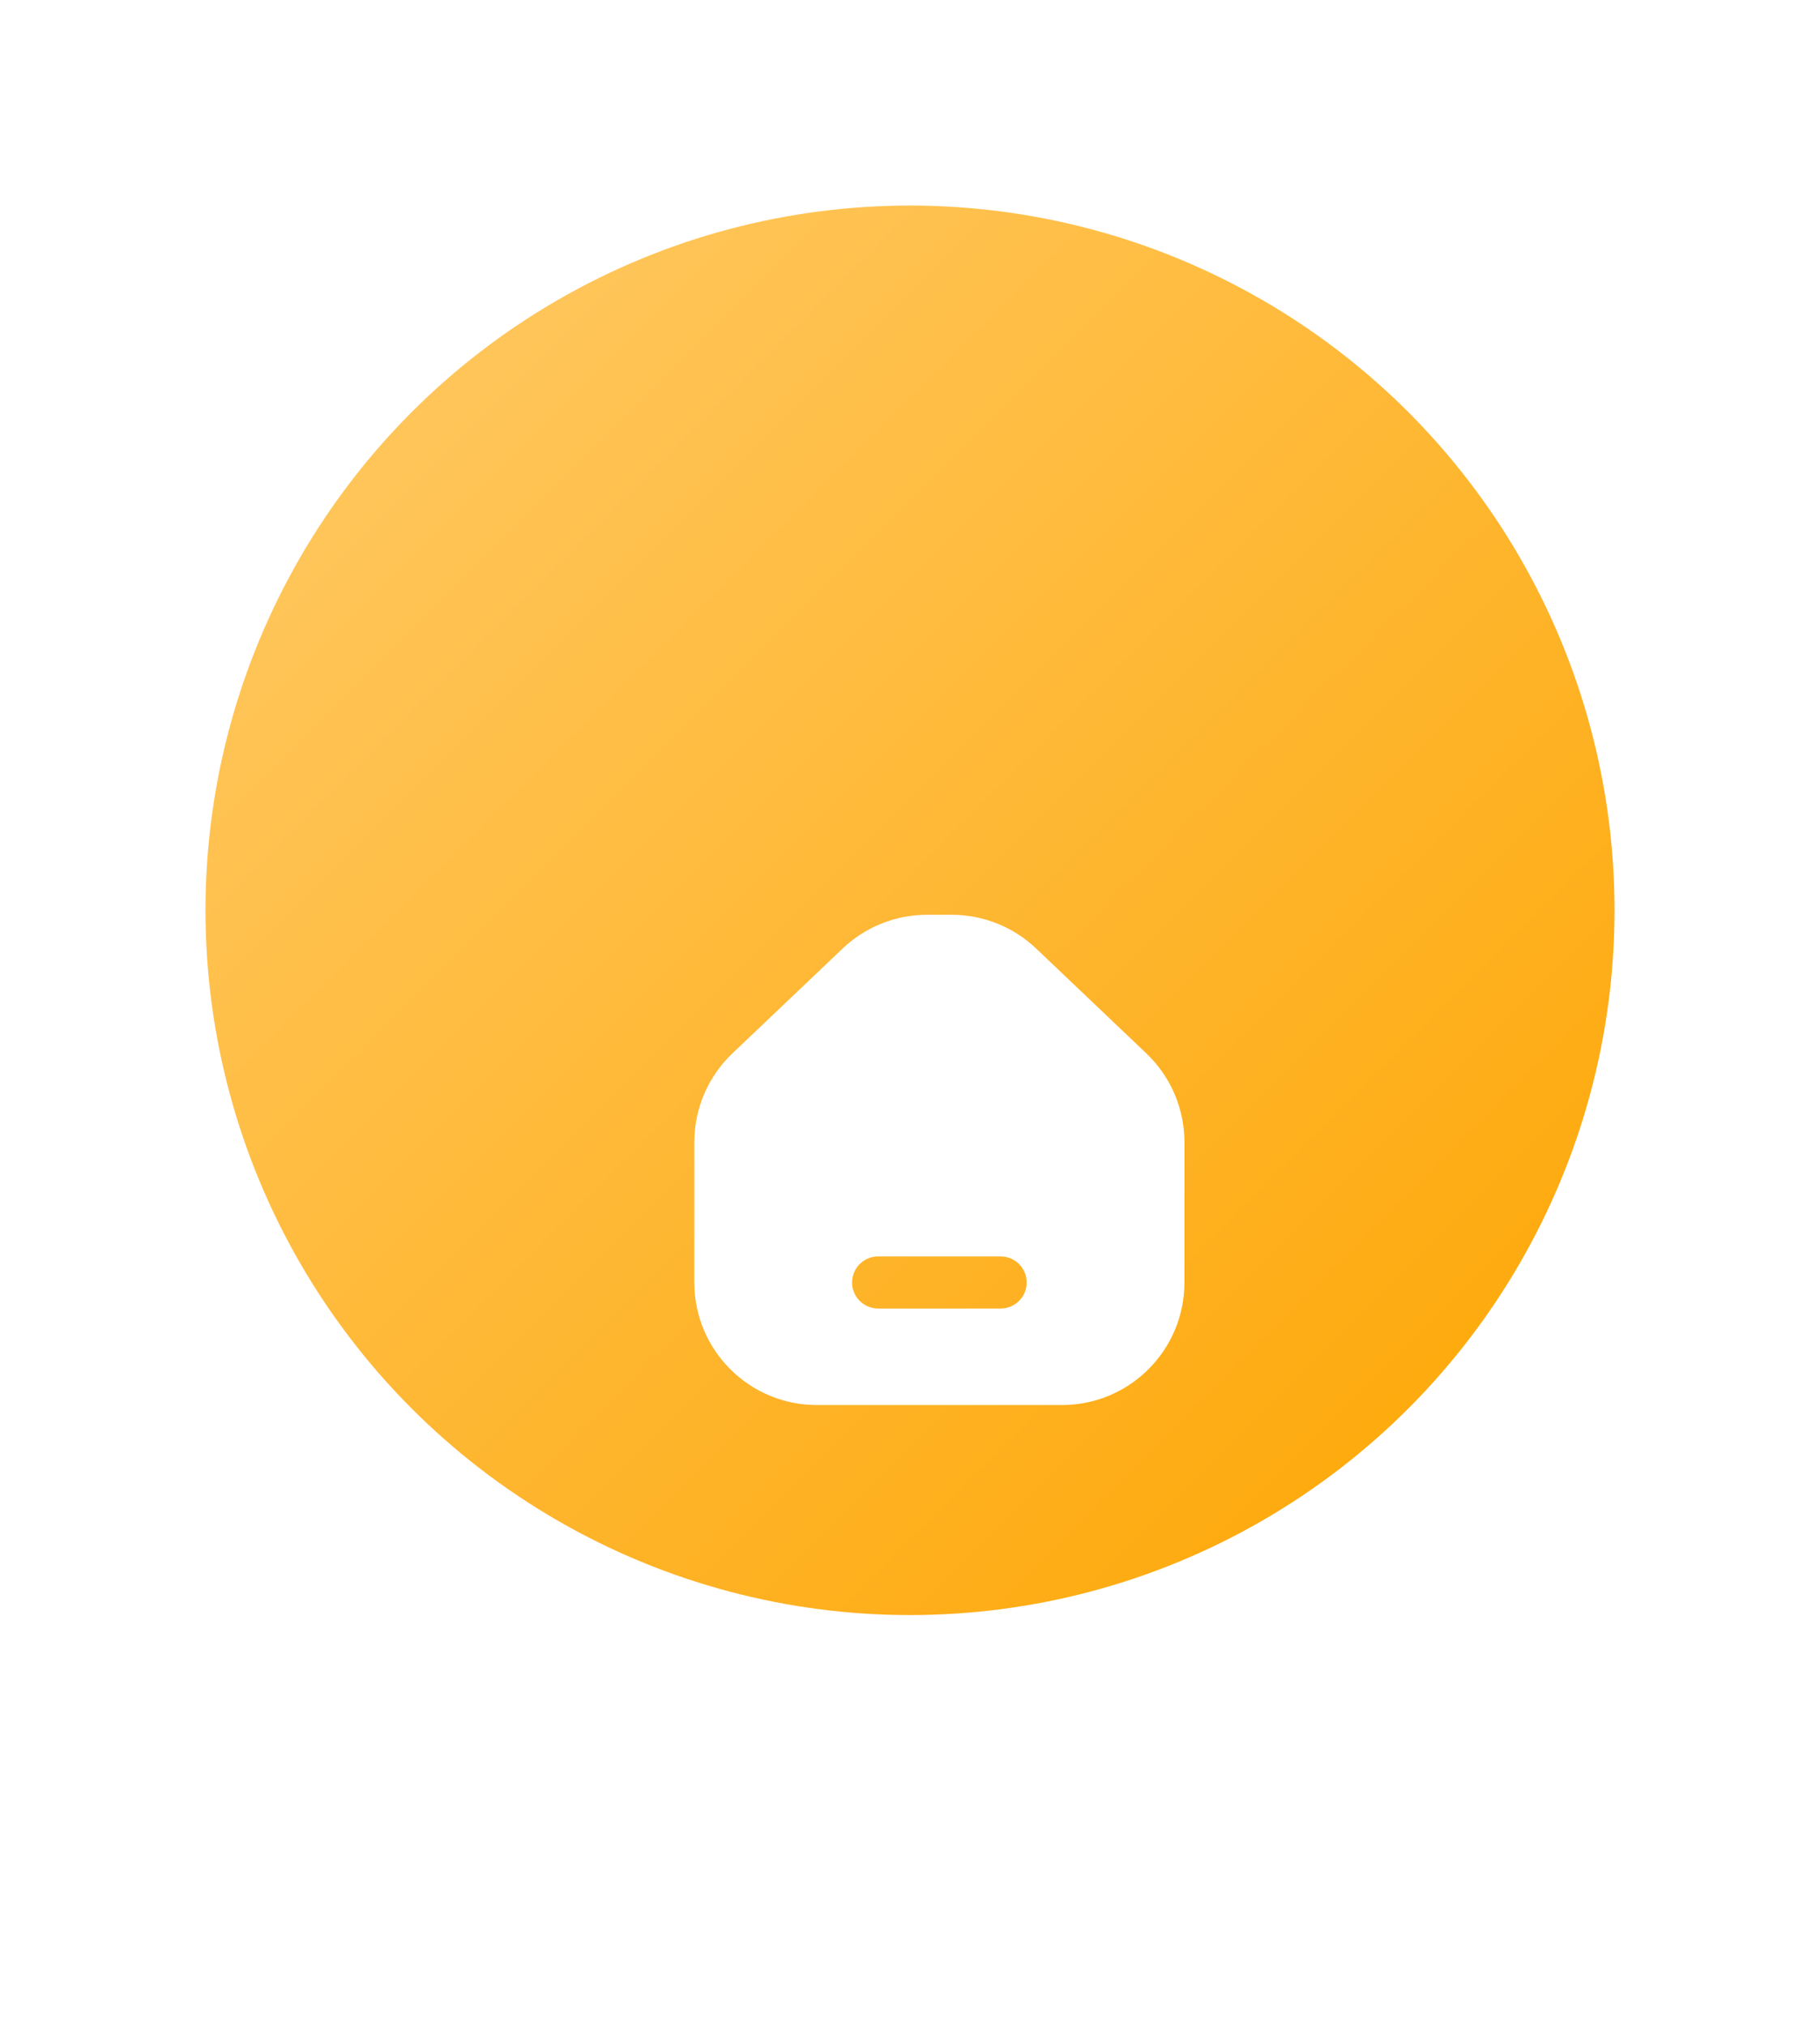 <svg width="124" height="138" viewBox="0 0 124 138" fill="none" xmlns="http://www.w3.org/2000/svg">
<g filter="url(#filter0_d_11_1322)">
<circle cx="61" cy="61" r="48" fill="url(#paint0_linear_11_1322)"/>
</g>
<g filter="url(#filter1_dii_11_1322)">
<path fill-rule="evenodd" clip-rule="evenodd" d="M60.163 44.304C58.022 44.304 55.962 45.127 54.41 46.602L46.901 53.744C45.244 55.319 44.306 57.506 44.306 59.793V69.347C44.306 73.958 48.043 77.695 52.654 77.695H69.349C73.96 77.695 77.697 73.958 77.697 69.347V59.793C77.697 57.506 76.759 55.319 75.102 53.744L67.593 46.602C66.041 45.127 63.981 44.304 61.84 44.304H60.163ZM56.828 67.573C55.848 67.573 55.054 68.368 55.054 69.347C55.054 70.327 55.848 71.121 56.828 71.121H65.175C66.155 71.121 66.949 70.327 66.949 69.347C66.949 68.368 66.155 67.573 65.175 67.573H56.828Z" fill="white"/>
</g>
<defs>
<filter id="filter0_d_11_1322" x="0" y="0" width="124" height="124" filterUnits="userSpaceOnUse" color-interpolation-filters="sRGB">
<feFlood flood-opacity="0" result="BackgroundImageFix"/>
<feColorMatrix in="SourceAlpha" type="matrix" values="0 0 0 0 0 0 0 0 0 0 0 0 0 0 0 0 0 0 127 0" result="hardAlpha"/>
<feMorphology radius="1" operator="dilate" in="SourceAlpha" result="effect1_dropShadow_11_1322"/>
<feOffset dx="1" dy="1"/>
<feGaussianBlur stdDeviation="6.5"/>
<feComposite in2="hardAlpha" operator="out"/>
<feColorMatrix type="matrix" values="0 0 0 0 0.8 0 0 0 0 0.929 0 0 0 0 0.98 0 0 0 0.5 0"/>
<feBlend mode="normal" in2="BackgroundImageFix" result="effect1_dropShadow_11_1322"/>
<feBlend mode="normal" in="SourceGraphic" in2="effect1_dropShadow_11_1322" result="shape"/>
</filter>
<filter id="filter1_dii_11_1322" x="4.306" y="24.304" width="113.391" height="113.391" filterUnits="userSpaceOnUse" color-interpolation-filters="sRGB">
<feFlood flood-opacity="0" result="BackgroundImageFix"/>
<feColorMatrix in="SourceAlpha" type="matrix" values="0 0 0 0 0 0 0 0 0 0 0 0 0 0 0 0 0 0 127 0" result="hardAlpha"/>
<feOffset dy="20"/>
<feGaussianBlur stdDeviation="20"/>
<feComposite in2="hardAlpha" operator="out"/>
<feColorMatrix type="matrix" values="0 0 0 0 0.8 0 0 0 0 0.929 0 0 0 0 0.98 0 0 0 1 0"/>
<feBlend mode="normal" in2="BackgroundImageFix" result="effect1_dropShadow_11_1322"/>
<feBlend mode="normal" in="SourceGraphic" in2="effect1_dropShadow_11_1322" result="shape"/>
<feColorMatrix in="SourceAlpha" type="matrix" values="0 0 0 0 0 0 0 0 0 0 0 0 0 0 0 0 0 0 127 0" result="hardAlpha"/>
<feOffset dx="3" dy="1"/>
<feGaussianBlur stdDeviation="7.5"/>
<feComposite in2="hardAlpha" operator="arithmetic" k2="-1" k3="1"/>
<feColorMatrix type="matrix" values="0 0 0 0 1 0 0 0 0 1 0 0 0 0 1 0 0 0 0.5 0"/>
<feBlend mode="overlay" in2="shape" result="effect2_innerShadow_11_1322"/>
<feColorMatrix in="SourceAlpha" type="matrix" values="0 0 0 0 0 0 0 0 0 0 0 0 0 0 0 0 0 0 127 0" result="hardAlpha"/>
<feOffset dy="-3"/>
<feGaussianBlur stdDeviation="5"/>
<feComposite in2="hardAlpha" operator="arithmetic" k2="-1" k3="1"/>
<feColorMatrix type="matrix" values="0 0 0 0 0 0 0 0 0 0 0 0 0 0 0 0 0 0 0.37 0"/>
<feBlend mode="overlay" in2="effect2_innerShadow_11_1322" result="effect3_innerShadow_11_1322"/>
</filter>
<linearGradient id="paint0_linear_11_1322" x1="109" y1="109" x2="13" y2="13" gradientUnits="userSpaceOnUse">
<stop stop-color="#FEA500"/>
<stop offset="1" stop-color="#FFCB69"/>
</linearGradient>
</defs>
</svg>

